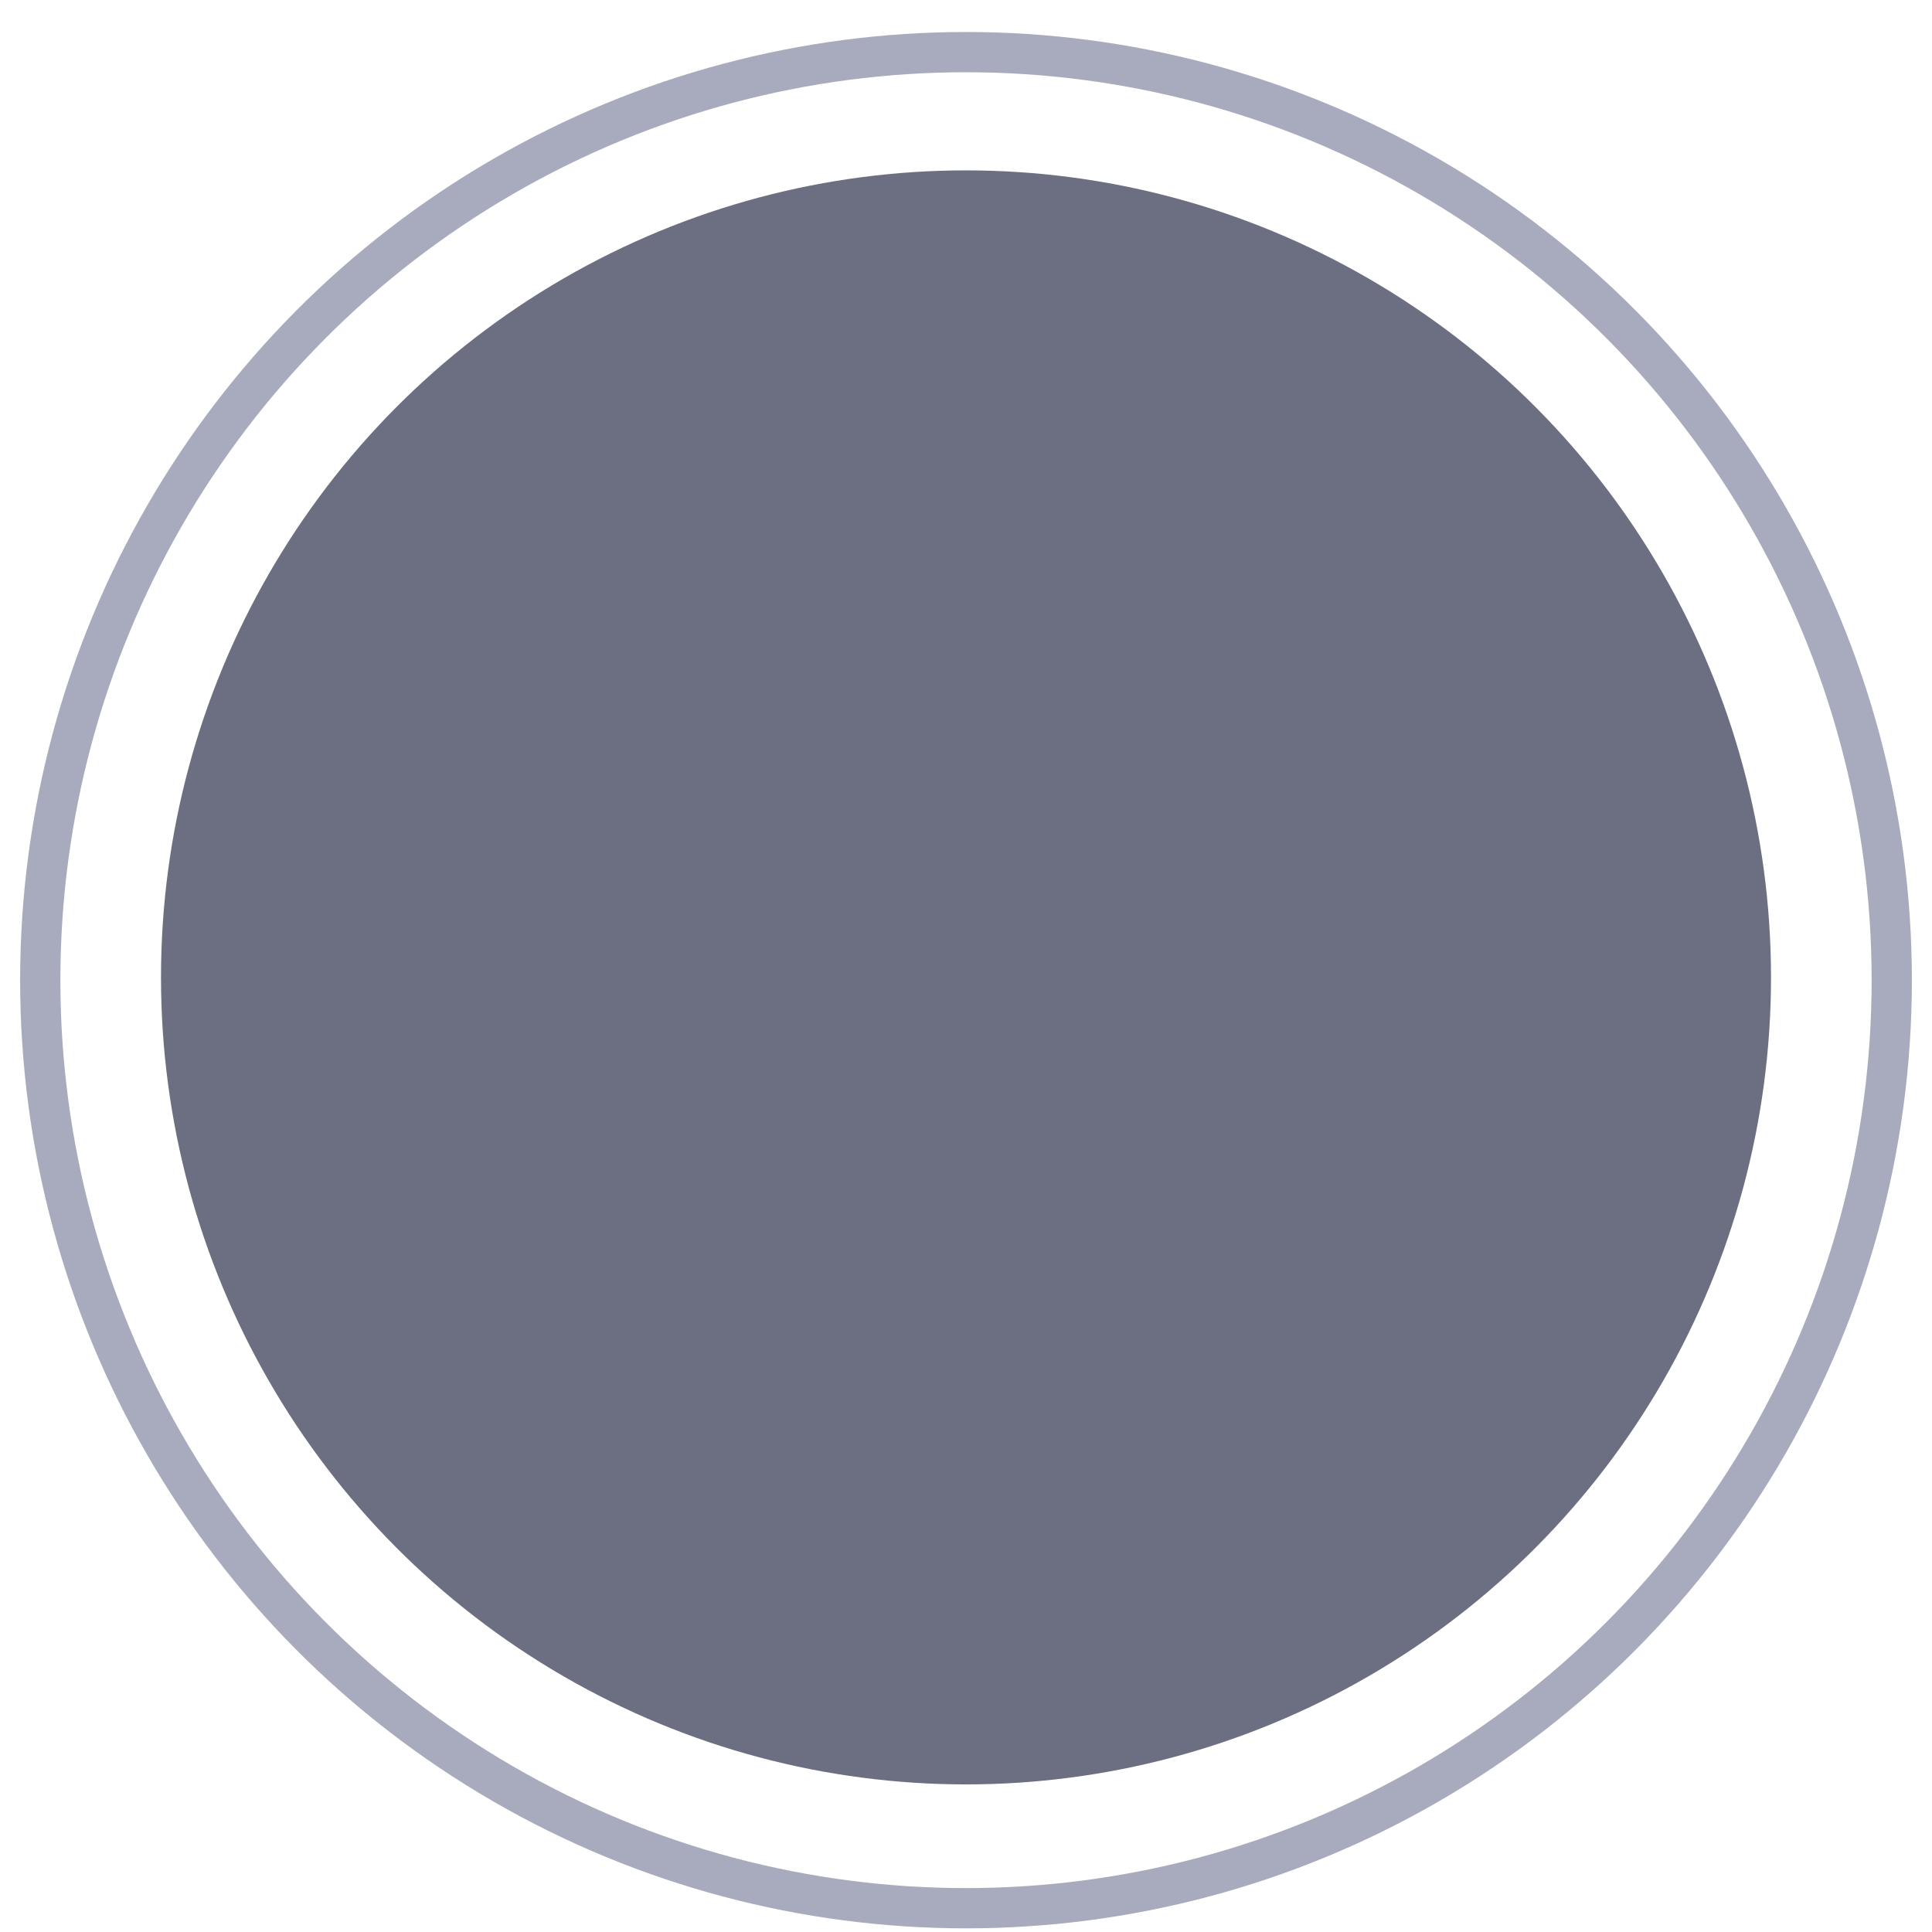<svg width="48" height="48" viewBox="0 0 48 48" xmlns="http://www.w3.org/2000/svg"><title>Group 4</title><g transform="translate(1 1)" fill="none" fill-rule="evenodd"><ellipse fill="#6B6F81" cx="23" cy="23.283" rx="20" ry="20.05"/><ellipse stroke="#A7ABBD" cx="23" cy="23.352" rx="23" ry="23.057"/></g></svg>